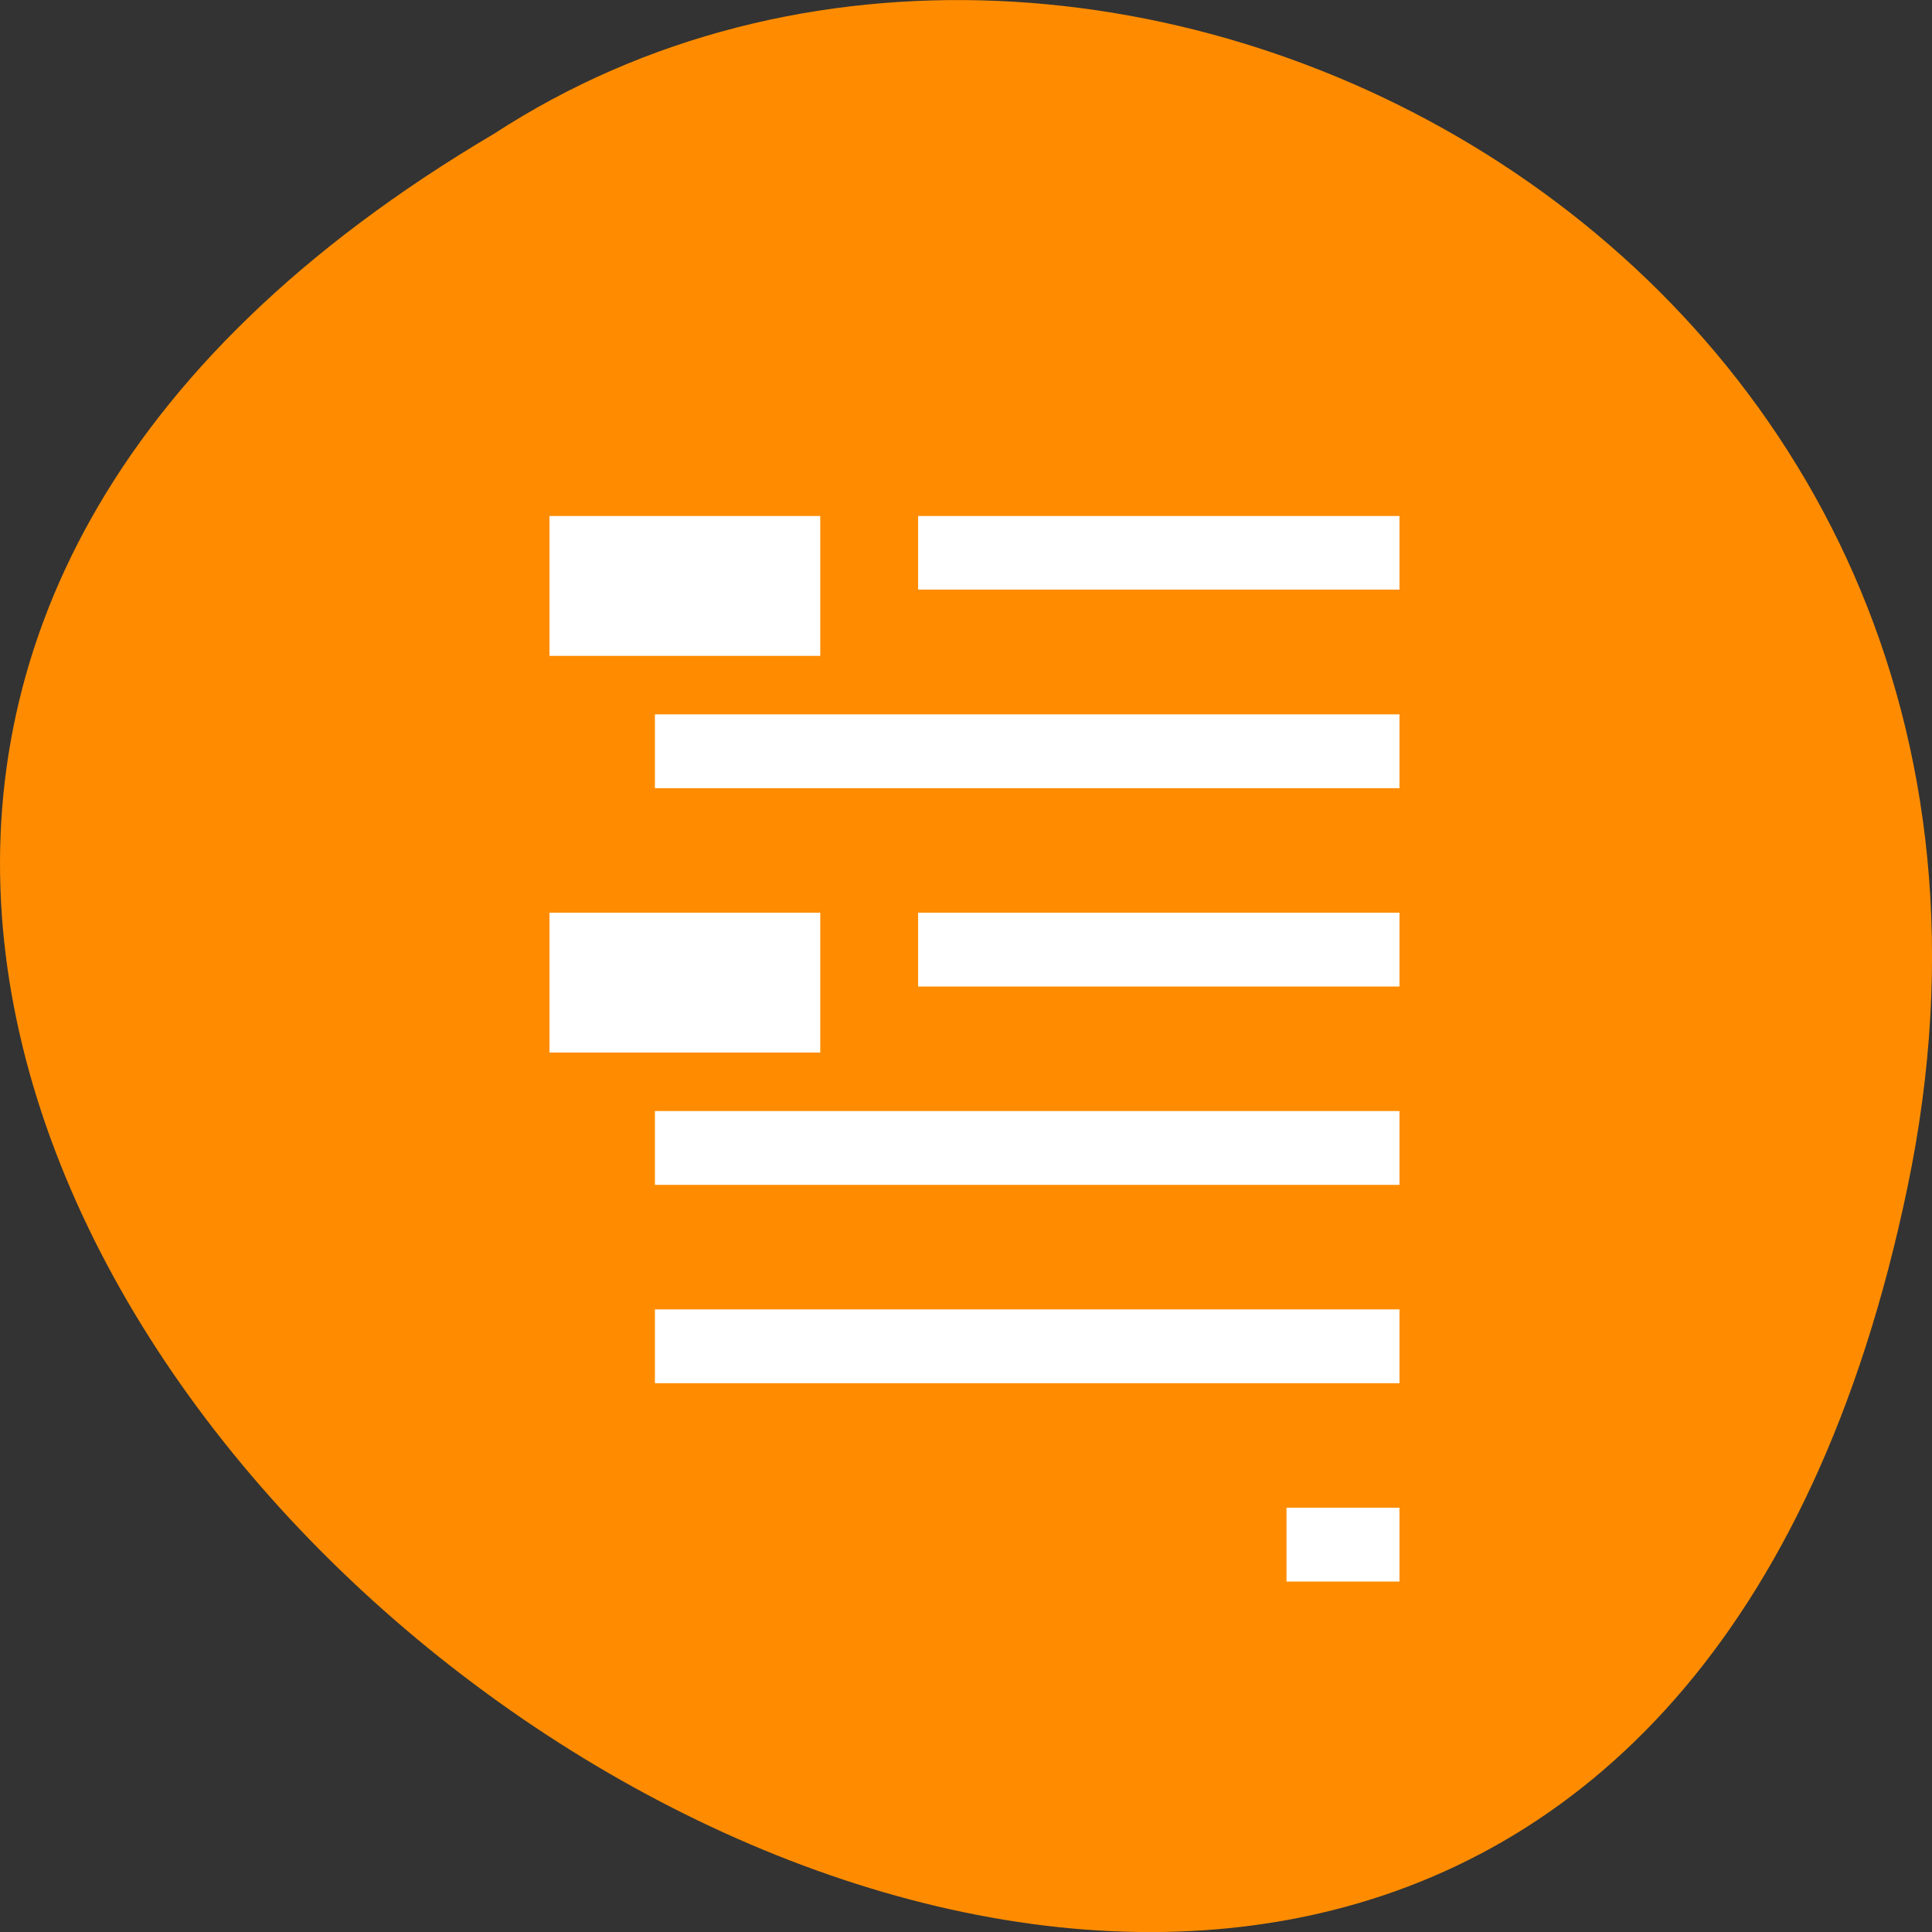 
<svg xmlns="http://www.w3.org/2000/svg" xmlns:xlink="http://www.w3.org/1999/xlink" width="32px" height="32px" viewBox="0 0 32 32" version="1.1">
<rect x="0" y="0" width="32" height="32" fill="#333333" stroke="none"/>
<g id="surface1">
<path style=" stroke:none;fill-rule:nonzero;fill:rgb(100%,54.902%,0%);fill-opacity:1;" d="M 31.594 19.664 C 25.348 49.652 -17.641 17.457 8.184 2.215 C 18.215 -4.32 34.809 4.238 31.594 19.664 Z M 31.594 19.664 "/>
<path style="fill-rule:nonzero;fill:rgb(100%,100%,100%);fill-opacity:1;stroke-width:1;stroke-linecap:butt;stroke-linejoin:miter;stroke:rgb(100%,100%,100%);stroke-opacity:1;stroke-miterlimit:4;" d="M 73.312 865.235 L 73.312 882.766 L 108.188 882.766 L 108.188 865.235 Z M 122.156 865.235 L 122.156 873.985 L 184.938 873.985 L 184.938 865.235 Z M 87.281 891.516 L 87.281 900.298 L 184.938 900.298 L 184.938 891.516 Z M 73.312 917.798 L 73.312 935.329 L 108.188 935.329 L 108.188 917.798 Z M 122.156 917.798 L 122.156 926.579 L 184.938 926.579 L 184.938 917.798 Z M 87.281 944.079 L 87.281 952.86 L 184.938 952.86 L 184.938 944.079 Z M 87.281 970.36 L 87.281 979.141 L 184.938 979.141 L 184.938 970.36 Z M 170.969 996.641 L 170.969 1005.423 L 184.938 1005.423 L 184.938 996.641 Z M 170.969 996.641 " transform="matrix(0.125,0,0,0.125,0,-99.545)"/>
</g>
</svg>
